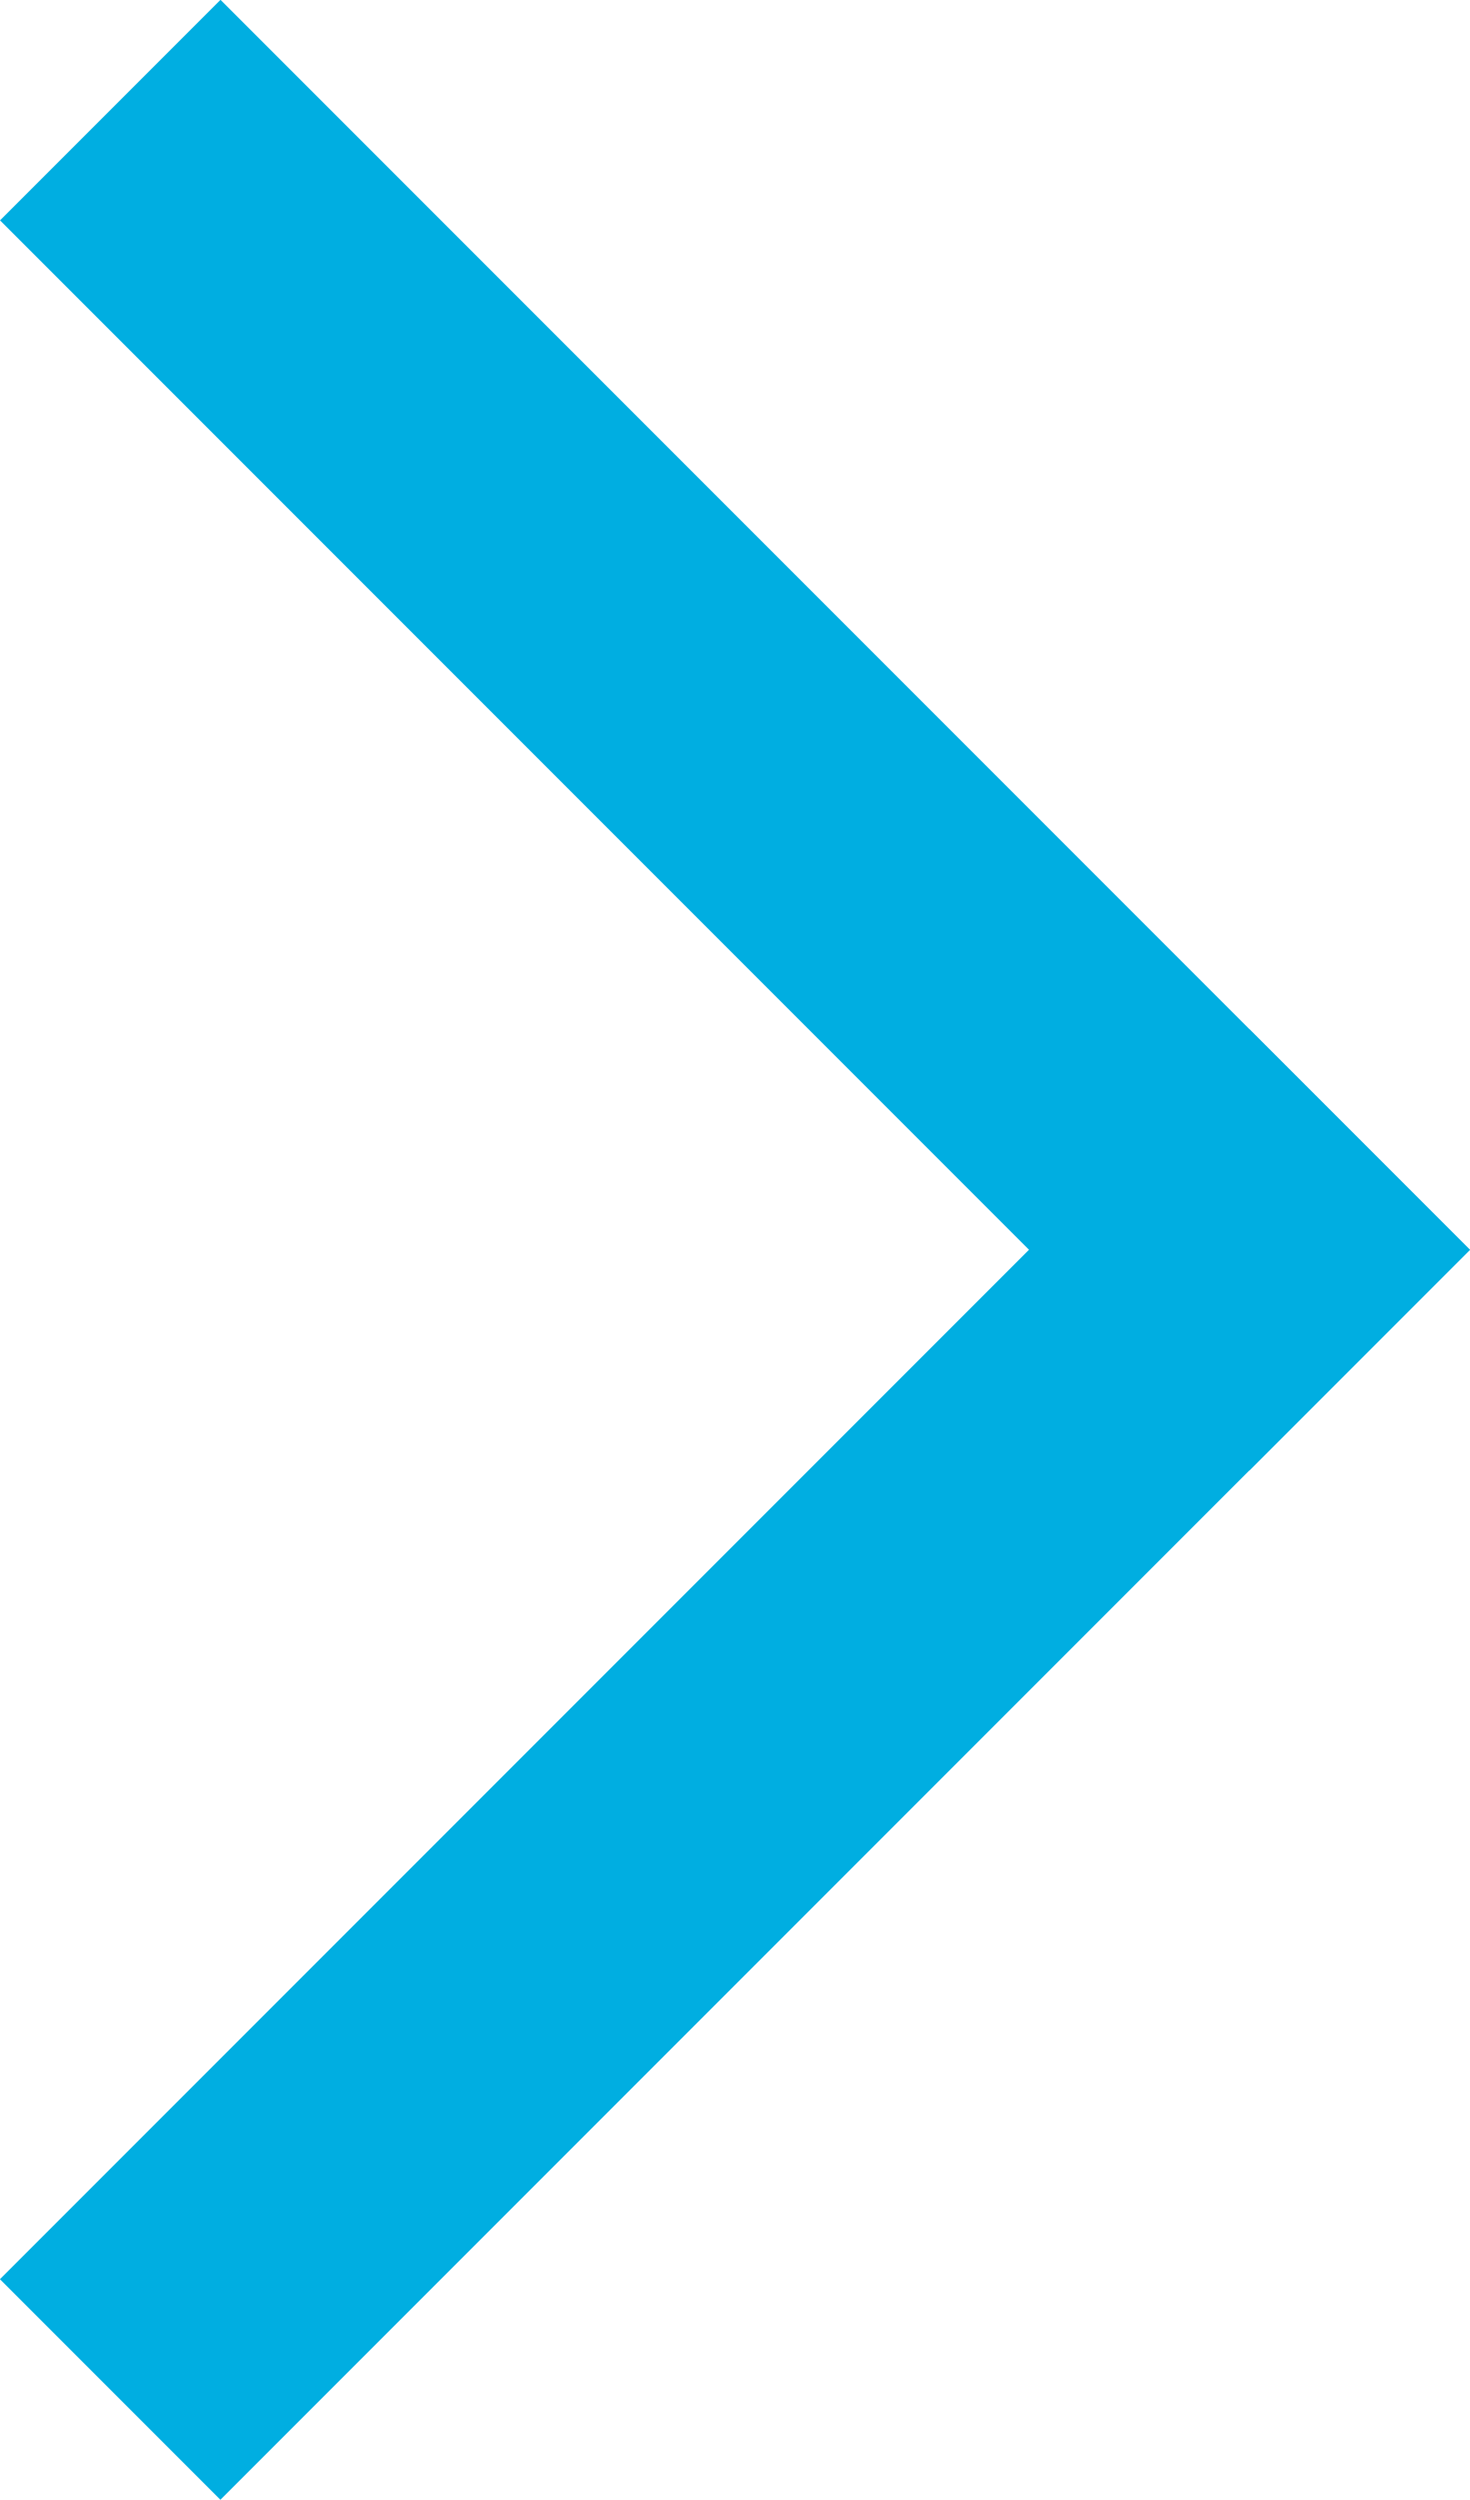 <svg xmlns="http://www.w3.org/2000/svg" width="9.807" height="16.672" viewBox="0 0 9.807 16.672">
  <g id="GreaterThan" transform="translate(12630.656 16954.521)">
    <g id="Group_1576" data-name="Group 1576" transform="translate(-12637.521 -16946.186) rotate(-45)">
      <rect id="Rectangle_124" data-name="Rectangle 124" width="11.789" height="2.08" transform="translate(0 9.708)" fill="#00aee1"/>
      <rect id="Rectangle_125" data-name="Rectangle 125" width="11.789" height="2.08" transform="translate(11.789) rotate(90)" fill="#00aee1"/>
    </g>
  </g>
</svg>
